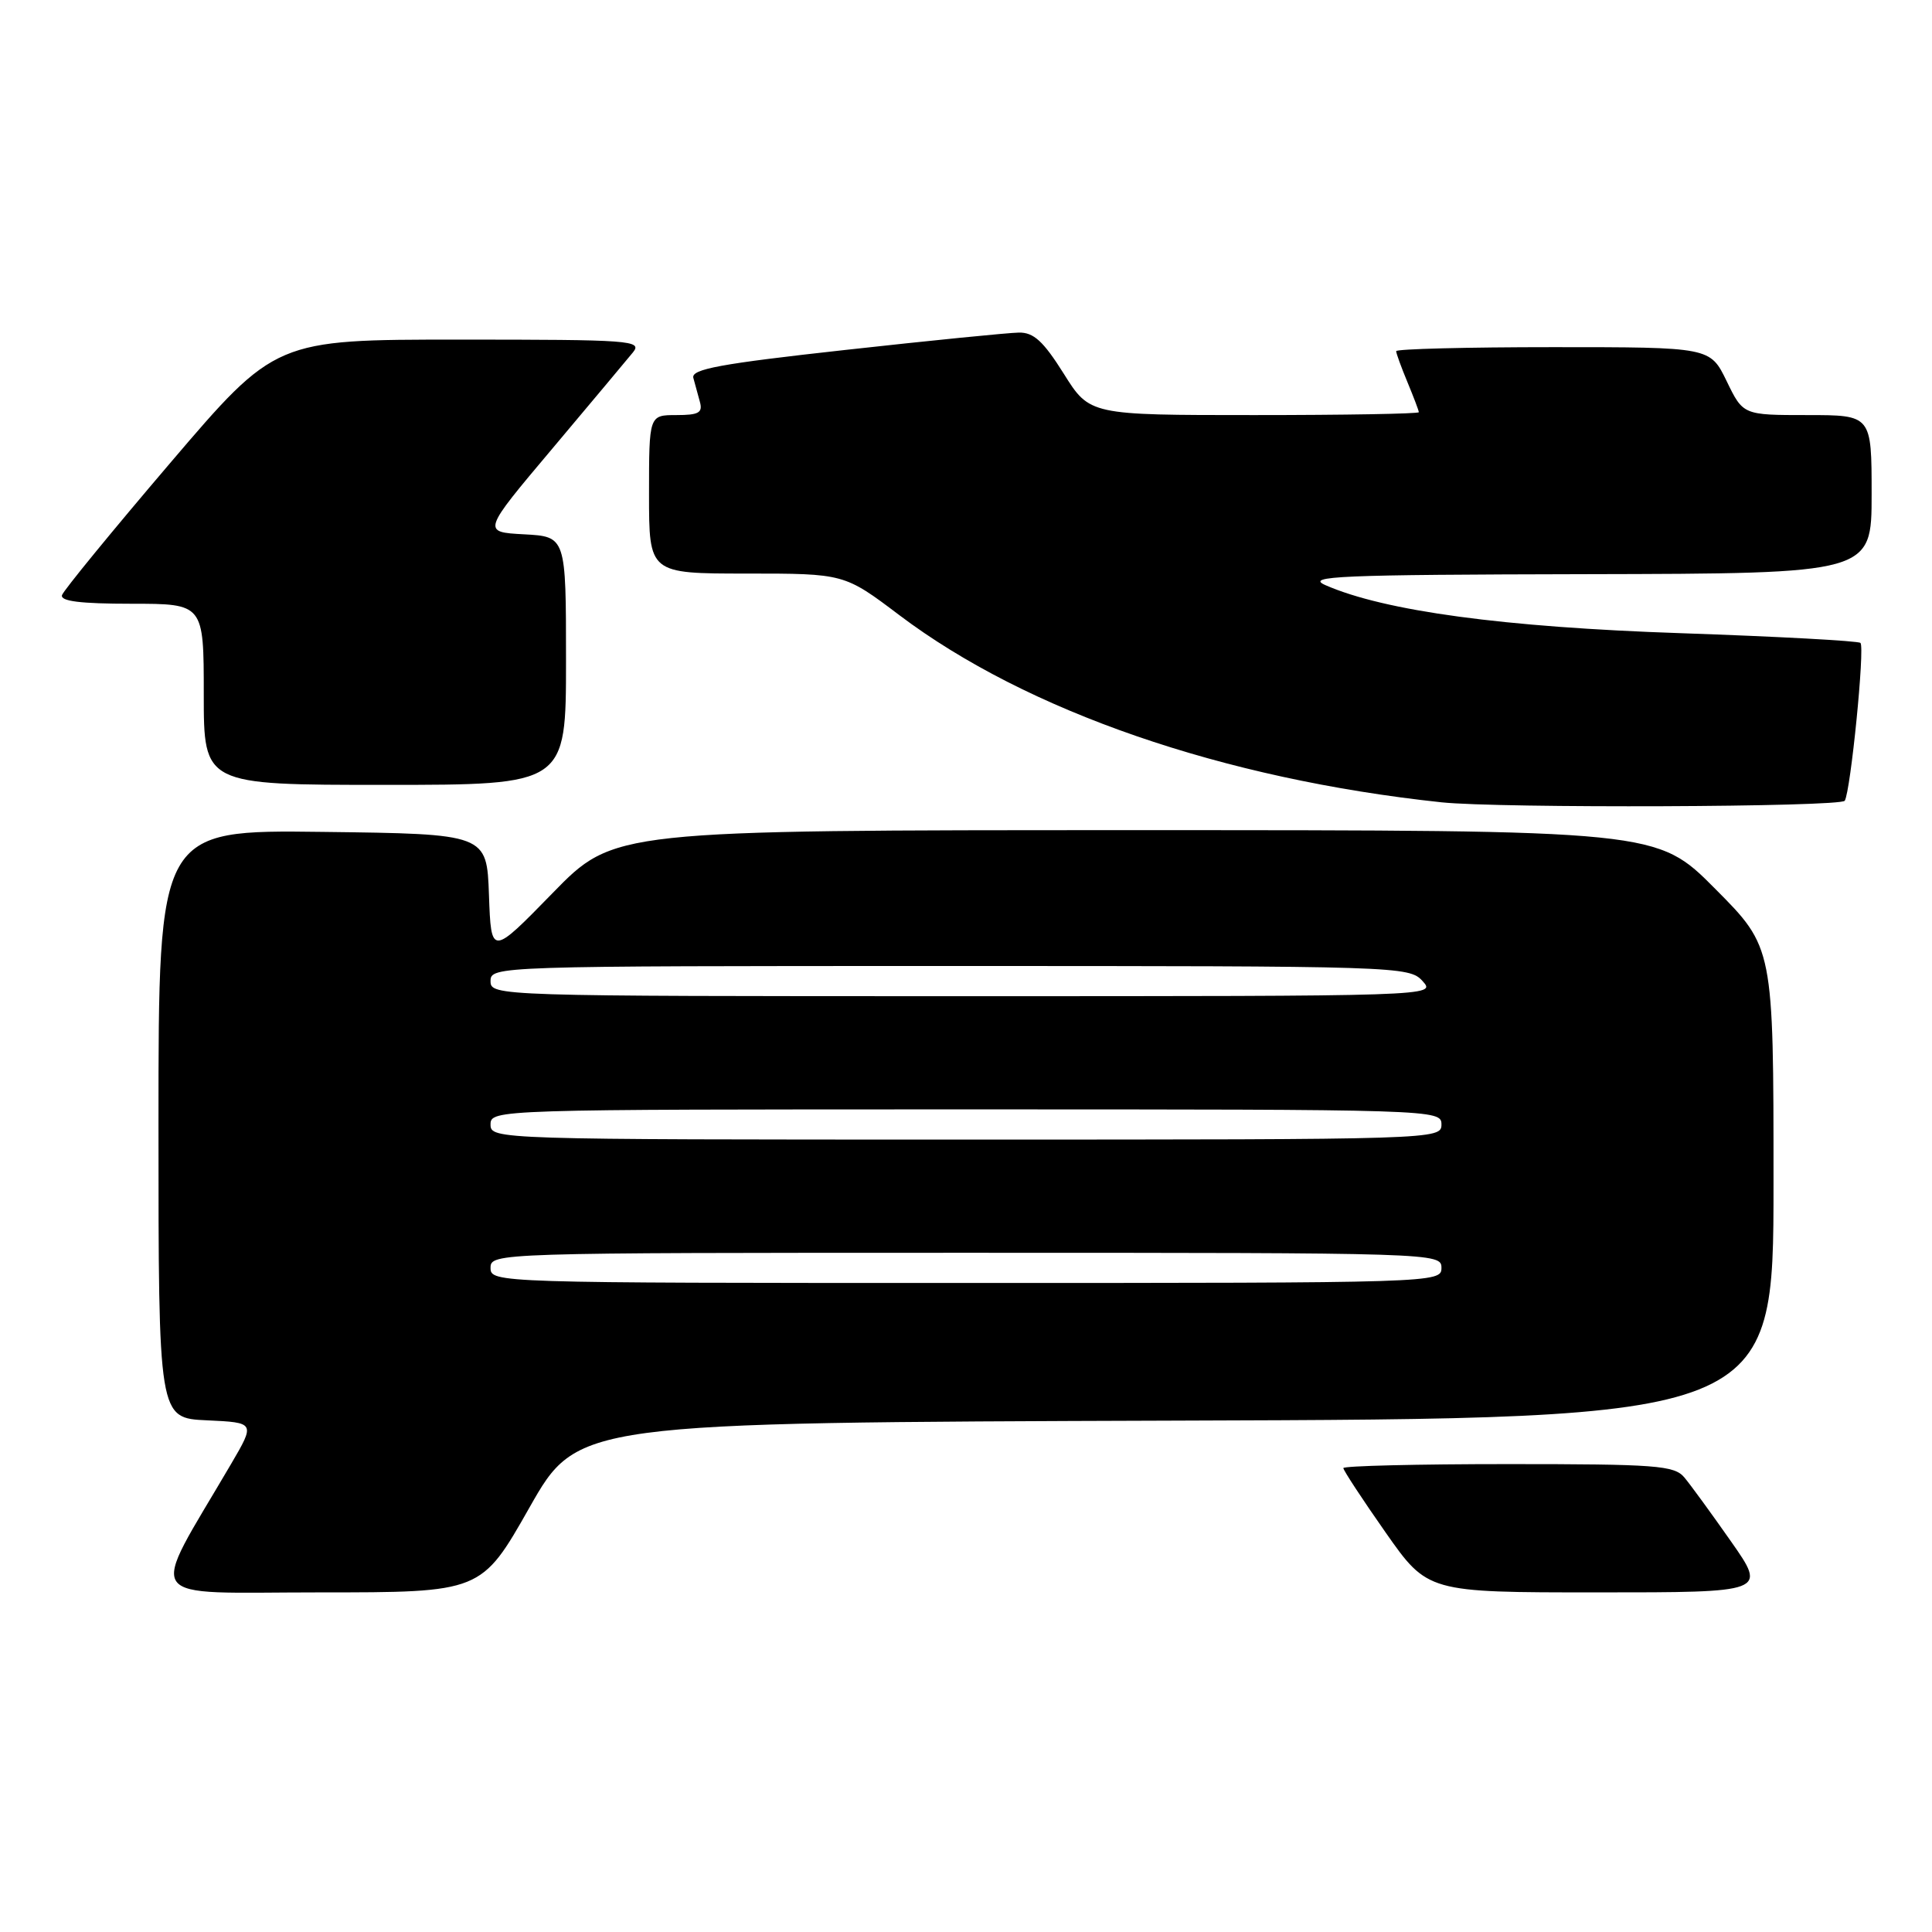 <?xml version="1.0" encoding="UTF-8" standalone="no"?>
<!DOCTYPE svg PUBLIC "-//W3C//DTD SVG 1.1//EN" "http://www.w3.org/Graphics/SVG/1.1/DTD/svg11.dtd" >
<svg xmlns="http://www.w3.org/2000/svg" xmlns:xlink="http://www.w3.org/1999/xlink" version="1.1" viewBox="0 0 256 256">
 <g >
 <path fill="currentColor"
d=" M 70.16 199.75 C 76.55 188.50 76.55 188.50 155.78 188.24 C 235.00 187.99 235.00 187.99 235.00 156.77 C 235.00 125.54 235.00 125.54 227.27 117.77 C 219.55 110.00 219.55 110.00 150.45 110.00 C 81.35 110.00 81.35 110.00 73.22 118.34 C 65.08 126.68 65.08 126.68 64.79 118.59 C 64.50 110.50 64.50 110.50 42.75 110.23 C 21.00 109.96 21.00 109.96 21.00 148.93 C 21.00 187.91 21.00 187.91 27.42 188.20 C 33.83 188.50 33.83 188.50 30.61 194.00 C 19.61 212.78 18.38 211.00 42.31 211.00 C 63.78 211.00 63.78 211.00 70.16 199.75 Z  M 229.37 204.25 C 226.77 200.54 223.98 196.71 223.17 195.75 C 221.84 194.18 219.42 194.00 199.85 194.00 C 187.83 194.00 178.00 194.24 178.00 194.53 C 178.00 194.82 180.51 198.65 183.58 203.03 C 189.17 211.00 189.17 211.00 211.63 211.00 C 234.10 211.00 234.10 211.00 229.37 204.25 Z  M 244.44 106.10 C 245.22 104.83 247.12 85.79 246.52 85.19 C 246.25 84.92 235.53 84.34 222.70 83.90 C 199.27 83.11 183.47 80.97 175.64 77.54 C 172.90 76.34 177.28 76.15 210.25 76.08 C 248.00 76.00 248.00 76.00 248.00 65.50 C 248.00 55.00 248.00 55.00 239.49 55.00 C 230.97 55.00 230.97 55.00 228.79 50.50 C 226.60 46.00 226.60 46.00 205.80 46.00 C 194.36 46.00 185.00 46.24 185.00 46.53 C 185.00 46.82 185.68 48.68 186.50 50.65 C 187.32 52.63 188.00 54.41 188.00 54.62 C 188.00 54.83 178.19 55.00 166.20 55.00 C 144.39 55.00 144.39 55.00 140.95 49.51 C 138.24 45.20 136.96 44.03 135.00 44.07 C 133.62 44.09 123.28 45.12 112.00 46.37 C 95.44 48.20 91.57 48.91 91.87 50.07 C 92.08 50.86 92.47 52.29 92.74 53.25 C 93.14 54.69 92.58 55.00 89.62 55.00 C 86.00 55.00 86.00 55.00 86.00 65.50 C 86.00 76.00 86.00 76.00 98.93 76.00 C 111.87 76.00 111.87 76.00 119.18 81.52 C 136.06 94.25 162.04 103.22 191.00 106.31 C 198.64 107.12 243.92 106.95 244.44 106.10 Z  M 75.00 87.55 C 75.00 71.10 75.00 71.10 69.44 70.80 C 63.87 70.50 63.87 70.50 73.19 59.44 C 78.31 53.35 83.12 47.61 83.87 46.69 C 85.15 45.11 83.61 45.00 60.87 45.00 C 36.50 45.00 36.50 45.00 22.55 61.35 C 14.88 70.34 8.43 78.22 8.22 78.85 C 7.95 79.66 10.63 80.00 17.42 80.00 C 27.00 80.00 27.00 80.00 27.00 92.00 C 27.00 104.00 27.00 104.00 51.00 104.00 C 75.00 104.00 75.00 104.00 75.00 87.55 Z  M 65.00 168.00 C 65.00 166.02 65.67 166.00 128.00 166.00 C 190.33 166.00 191.00 166.02 191.00 168.00 C 191.00 169.98 190.33 170.00 128.00 170.00 C 65.67 170.00 65.00 169.98 65.00 168.00 Z  M 65.00 149.00 C 65.00 147.02 65.67 147.00 128.00 147.00 C 190.33 147.00 191.00 147.02 191.00 149.00 C 191.00 150.98 190.33 151.00 128.00 151.00 C 65.67 151.00 65.00 150.98 65.00 149.00 Z  M 65.00 130.00 C 65.00 128.02 65.67 128.00 125.85 128.00 C 185.42 128.00 186.73 128.04 188.50 130.00 C 190.31 132.00 190.25 132.00 127.65 132.00 C 65.67 132.00 65.00 131.98 65.00 130.00 Z "/>
</g>
</svg>